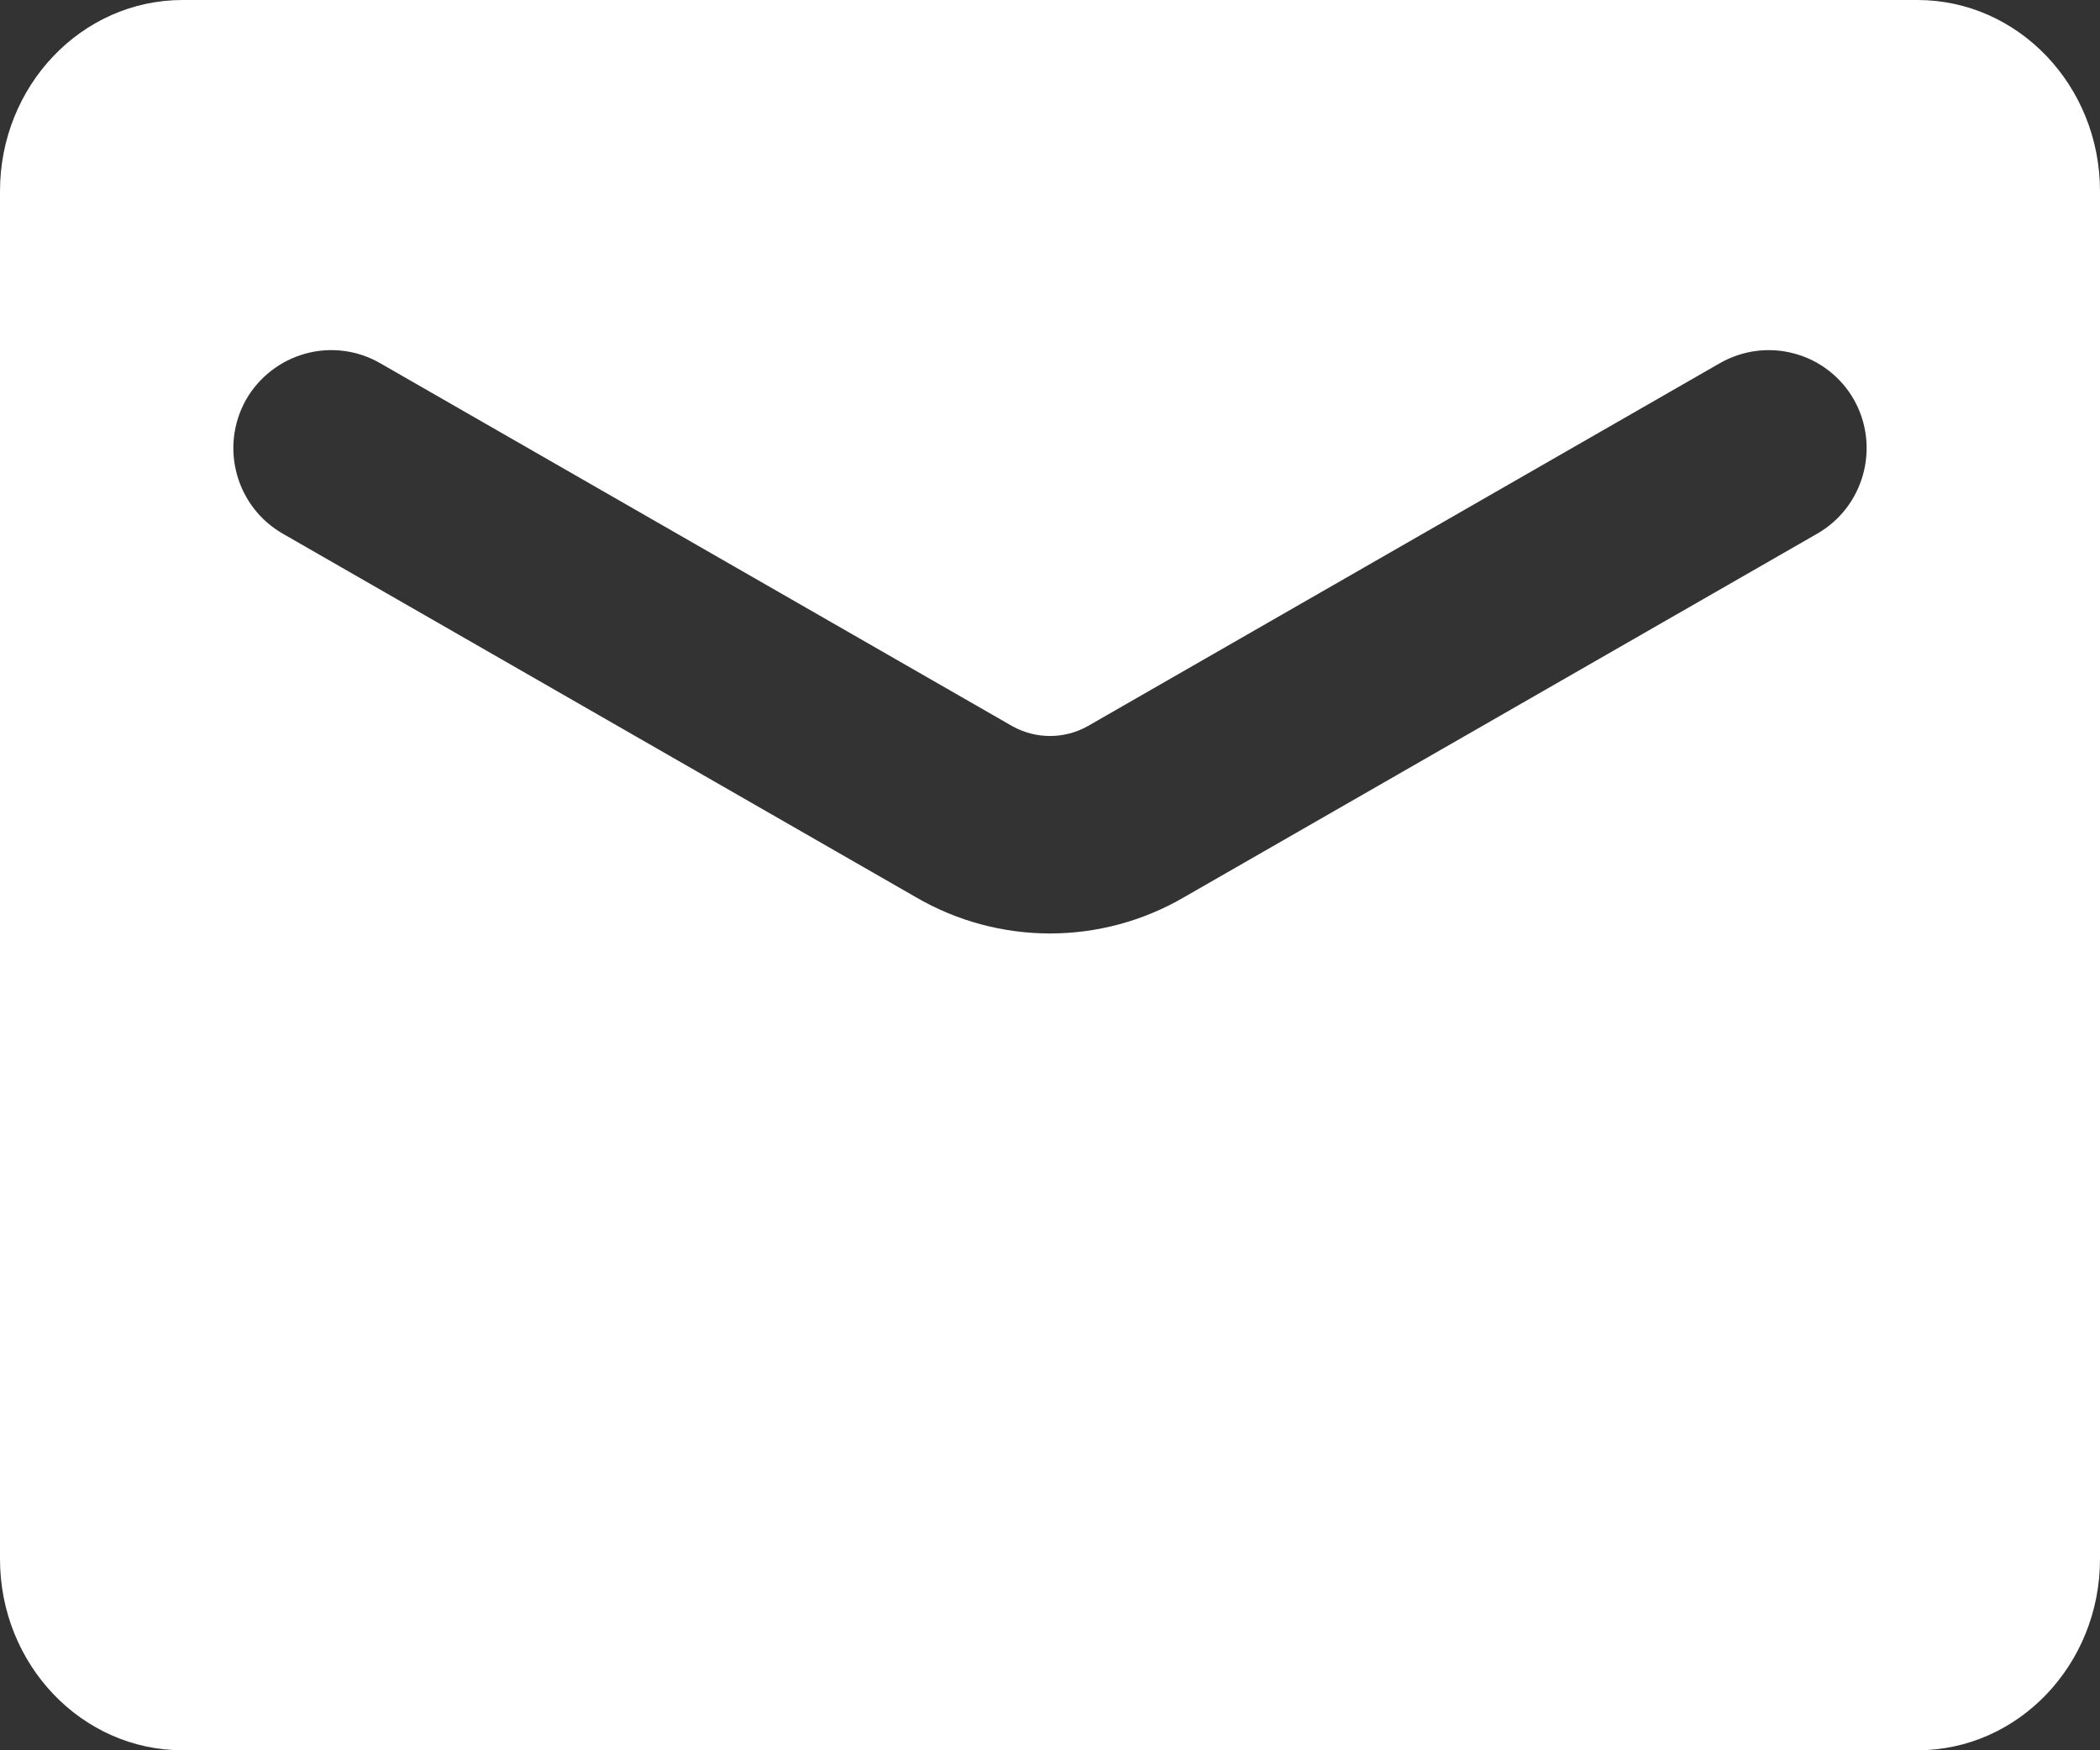 <svg xmlns="http://www.w3.org/2000/svg" width="18" height="15" viewBox="0 0 18 15">
  <rect x="0" y="0" width="18" height="15" fill="#333333" stroke="none"/>
  <path fill="rgb(255,255,255)" fill-rule="evenodd" d="M1.565 0h14.87C17.299 0 18 .734 18 1.639v11.722C18 14.266 17.299 15 16.435 15H1.565C.701 15 0 14.266 0 13.361V1.639C0 .734.701 0 1.565 0zm8.588 7.687l5.419-3.111c.404-.229.547-.743.32-1.149-.111-.196-.295-.339-.512-.397-.216-.059-.447-.028-.641.084l-5.419 3.111c-.199.11-.44.11-.64 0l-5.419-3.111c-.194-.113-.425-.143-.641-.084-.216.059-.401.202-.512.397-.227.406-.084.92.32 1.149l5.419 3.111c.713.417 1.593.417 2.306 0z"/>
</svg>
